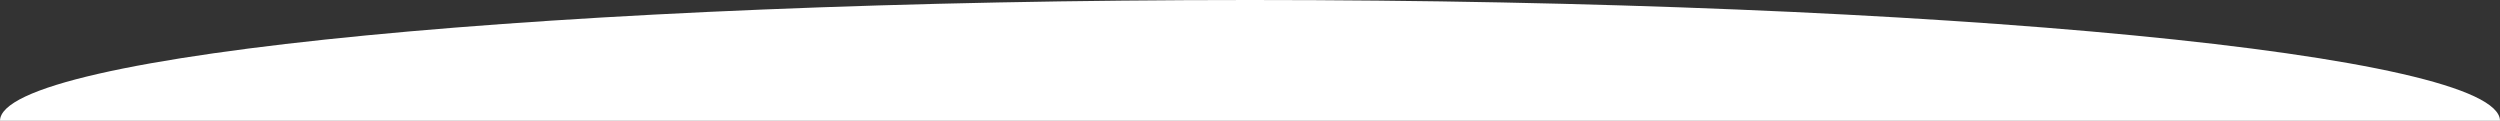 <?xml version="1.0" encoding="utf-8"?>
<!-- Generator: Adobe Illustrator 18.0.0, SVG Export Plug-In . SVG Version: 6.00 Build 0)  -->
<!DOCTYPE svg PUBLIC "-//W3C//DTD SVG 1.1//EN" "http://www.w3.org/Graphics/SVG/1.1/DTD/svg11.dtd">
<svg version="1.1" id="Слой_1" xmlns="http://www.w3.org/2000/svg" xmlns:xlink="http://www.w3.org/1999/xlink" x="0px" y="0px"
	 viewBox="0 0 1200 58" enable-background="new 0 0 1200 58" xml:space="preserve">
<rect x="0" y="0" width="1200" height="58" fill="#333333" stroke="none"/>
<path fill="#FFFFFF" d="M0,58C0,26,268.6,0,600,0s600,26,600,58H0z"/>
</svg>
